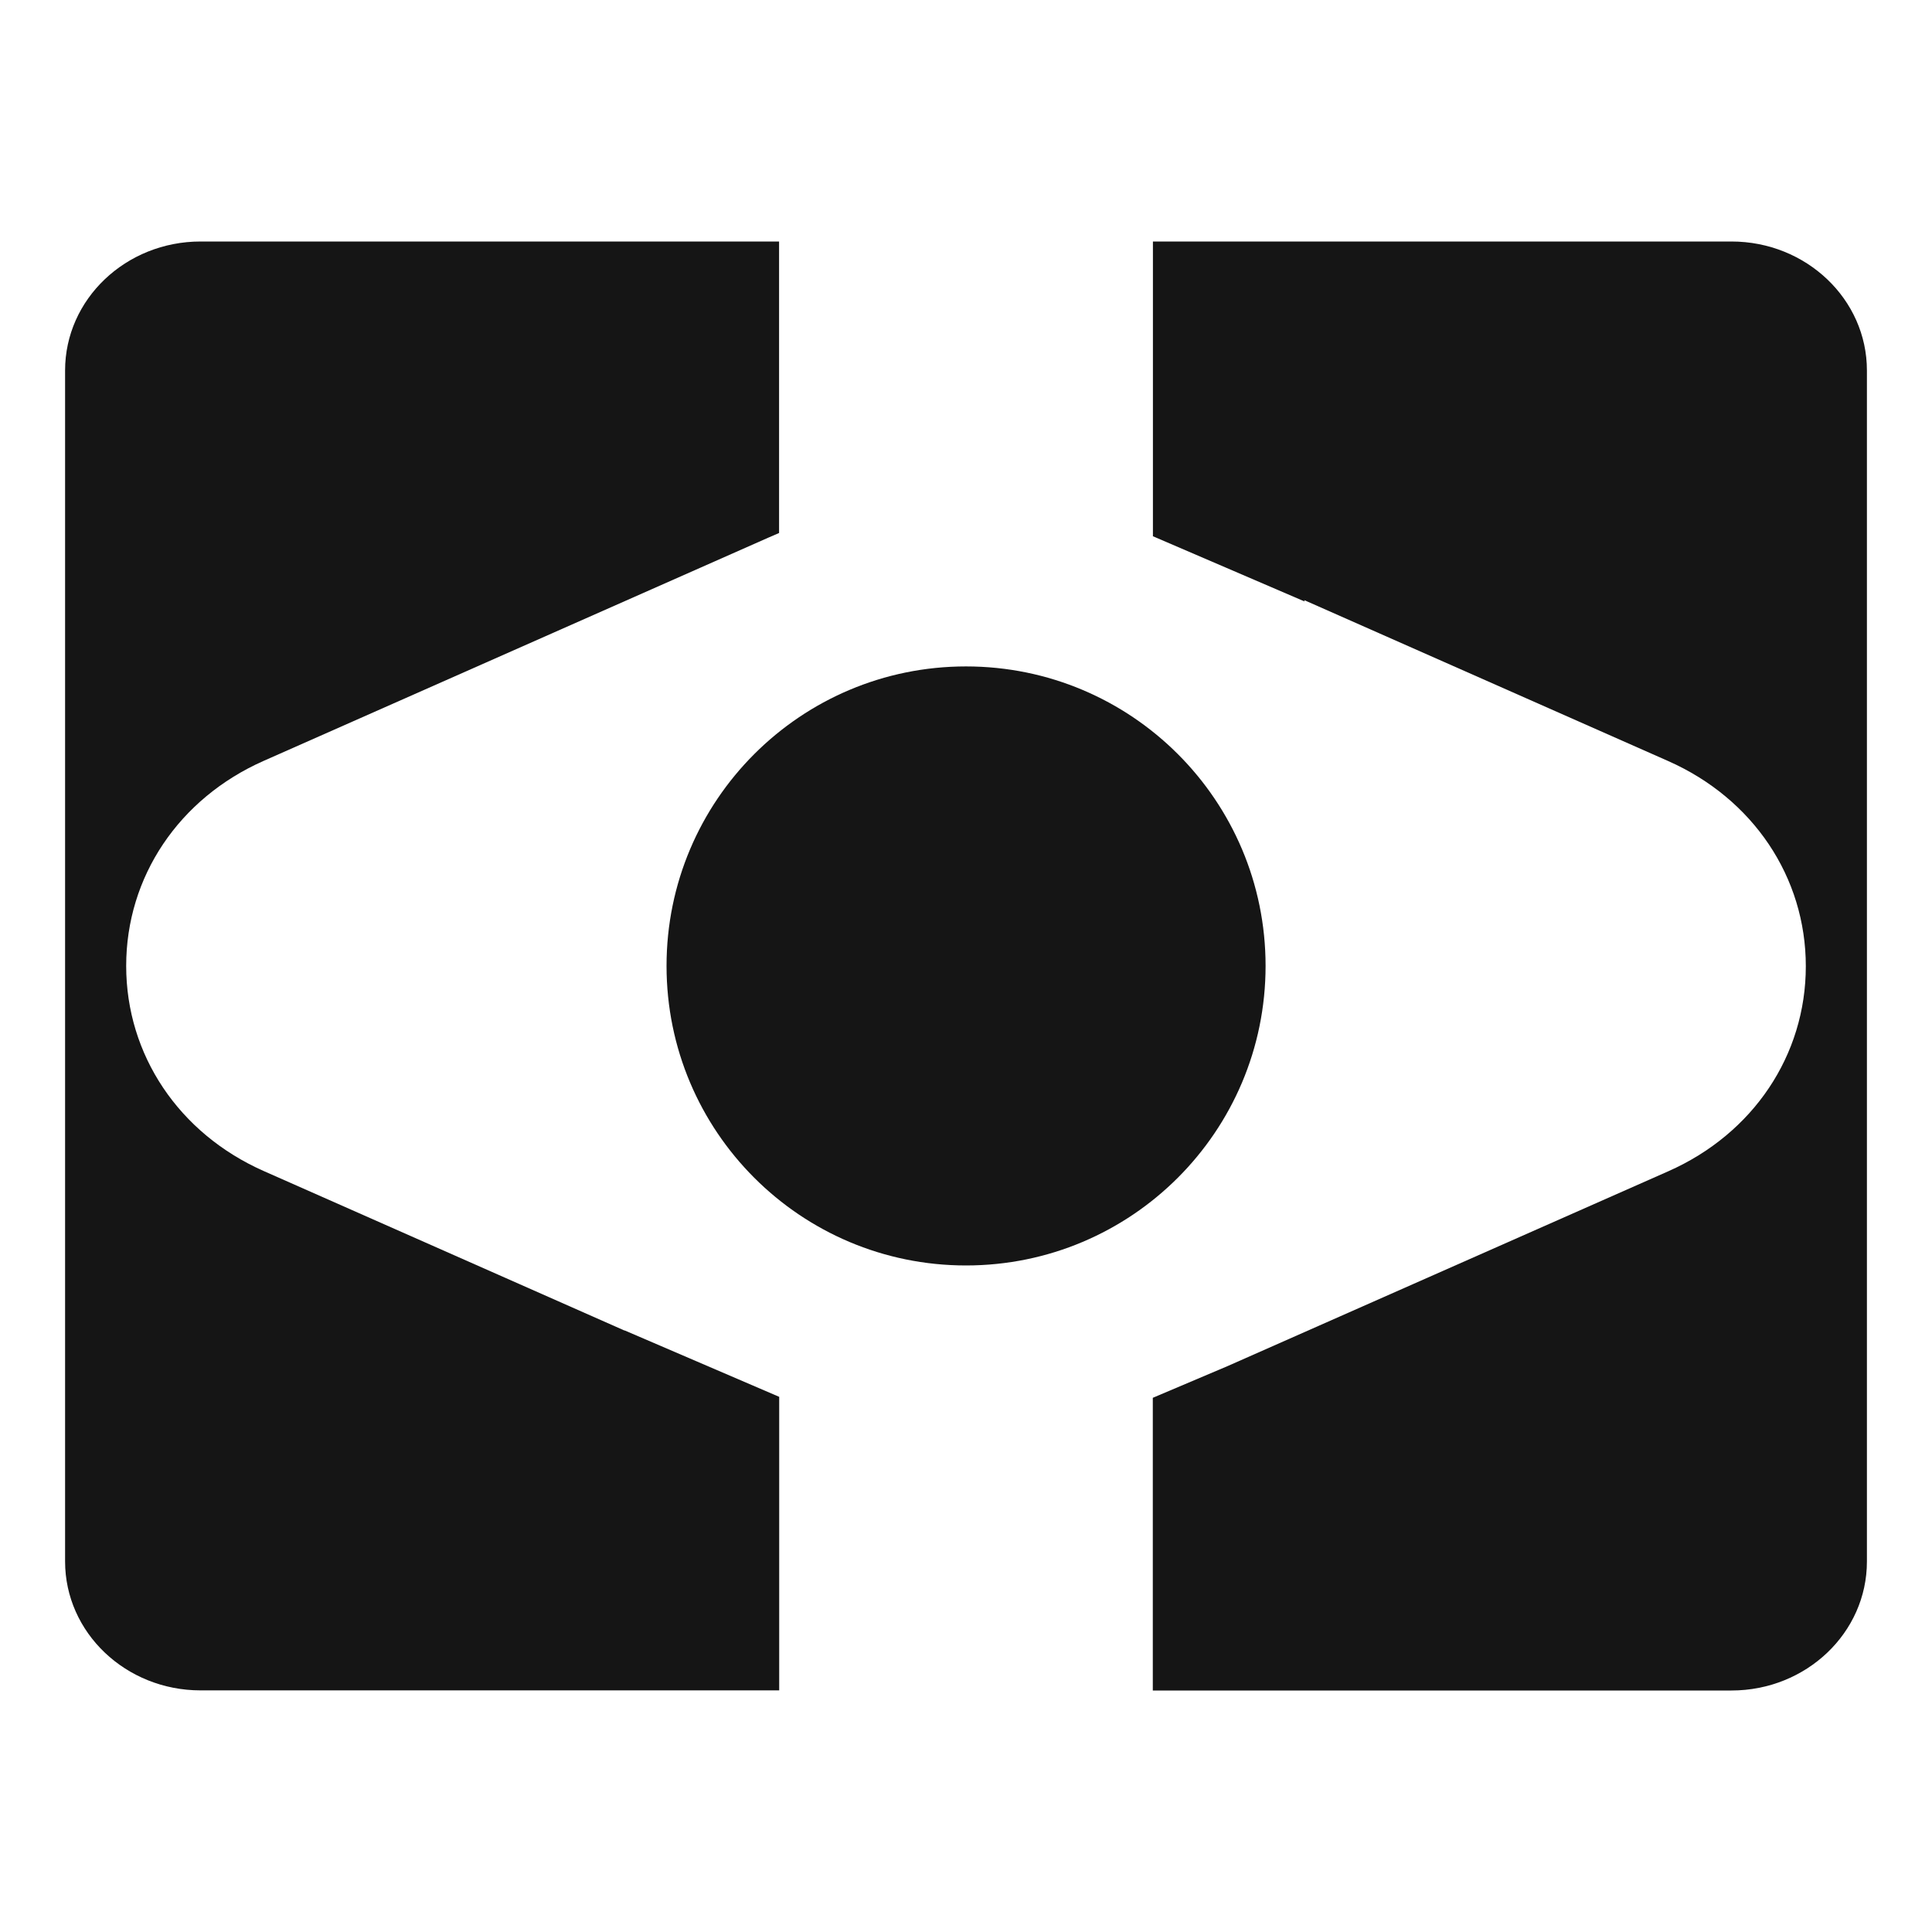 <svg xmlns="http://www.w3.org/2000/svg" width="116" height="116" viewBox="0 0 16 12" fill="none">
  <style>
    .fill-color {
      fill: #151515;
    }

    @media (prefers-color-scheme: dark) {
      .fill-color {
        fill: #F5F5F5;
      }
    }
  </style>
  <path
    d="M5.172 9.019L2.184 7.698C1.482 7.387 1.045 6.737 1.045 5.999C1.045 5.262 1.481 4.612 2.184 4.301L6.362 2.453L6.452 2.414V0H1.661C1.042 0 0.539 0.478 0.539 1.068V10.931C0.539 11.521 1.042 11.999 1.661 11.999H5.833H6.453V9.568L5.173 9.018H5.172V9.019Z"
    class="fill-color" />
  <path
    d="M14.34 0H9.548V2.441L10.804 2.981L10.801 2.97L13.816 4.303C14.518 4.614 14.955 5.264 14.955 6.002C14.955 6.739 14.519 7.389 13.816 7.7L10.165 9.314L9.547 9.576V12H14.339C14.958 12 15.461 11.522 15.461 10.932V1.068C15.461 0.478 14.958 0 14.339 0H14.34Z"
    class="fill-color" />
  <path
    d="M8 8.48C9.37 8.48 10.481 7.37 10.481 5.999C10.481 4.629 9.371 3.519 8 3.519C6.63 3.519 5.52 4.629 5.52 5.999C5.52 7.37 6.63 8.48 8 8.48Z"
    class="fill-color" />
</svg>
